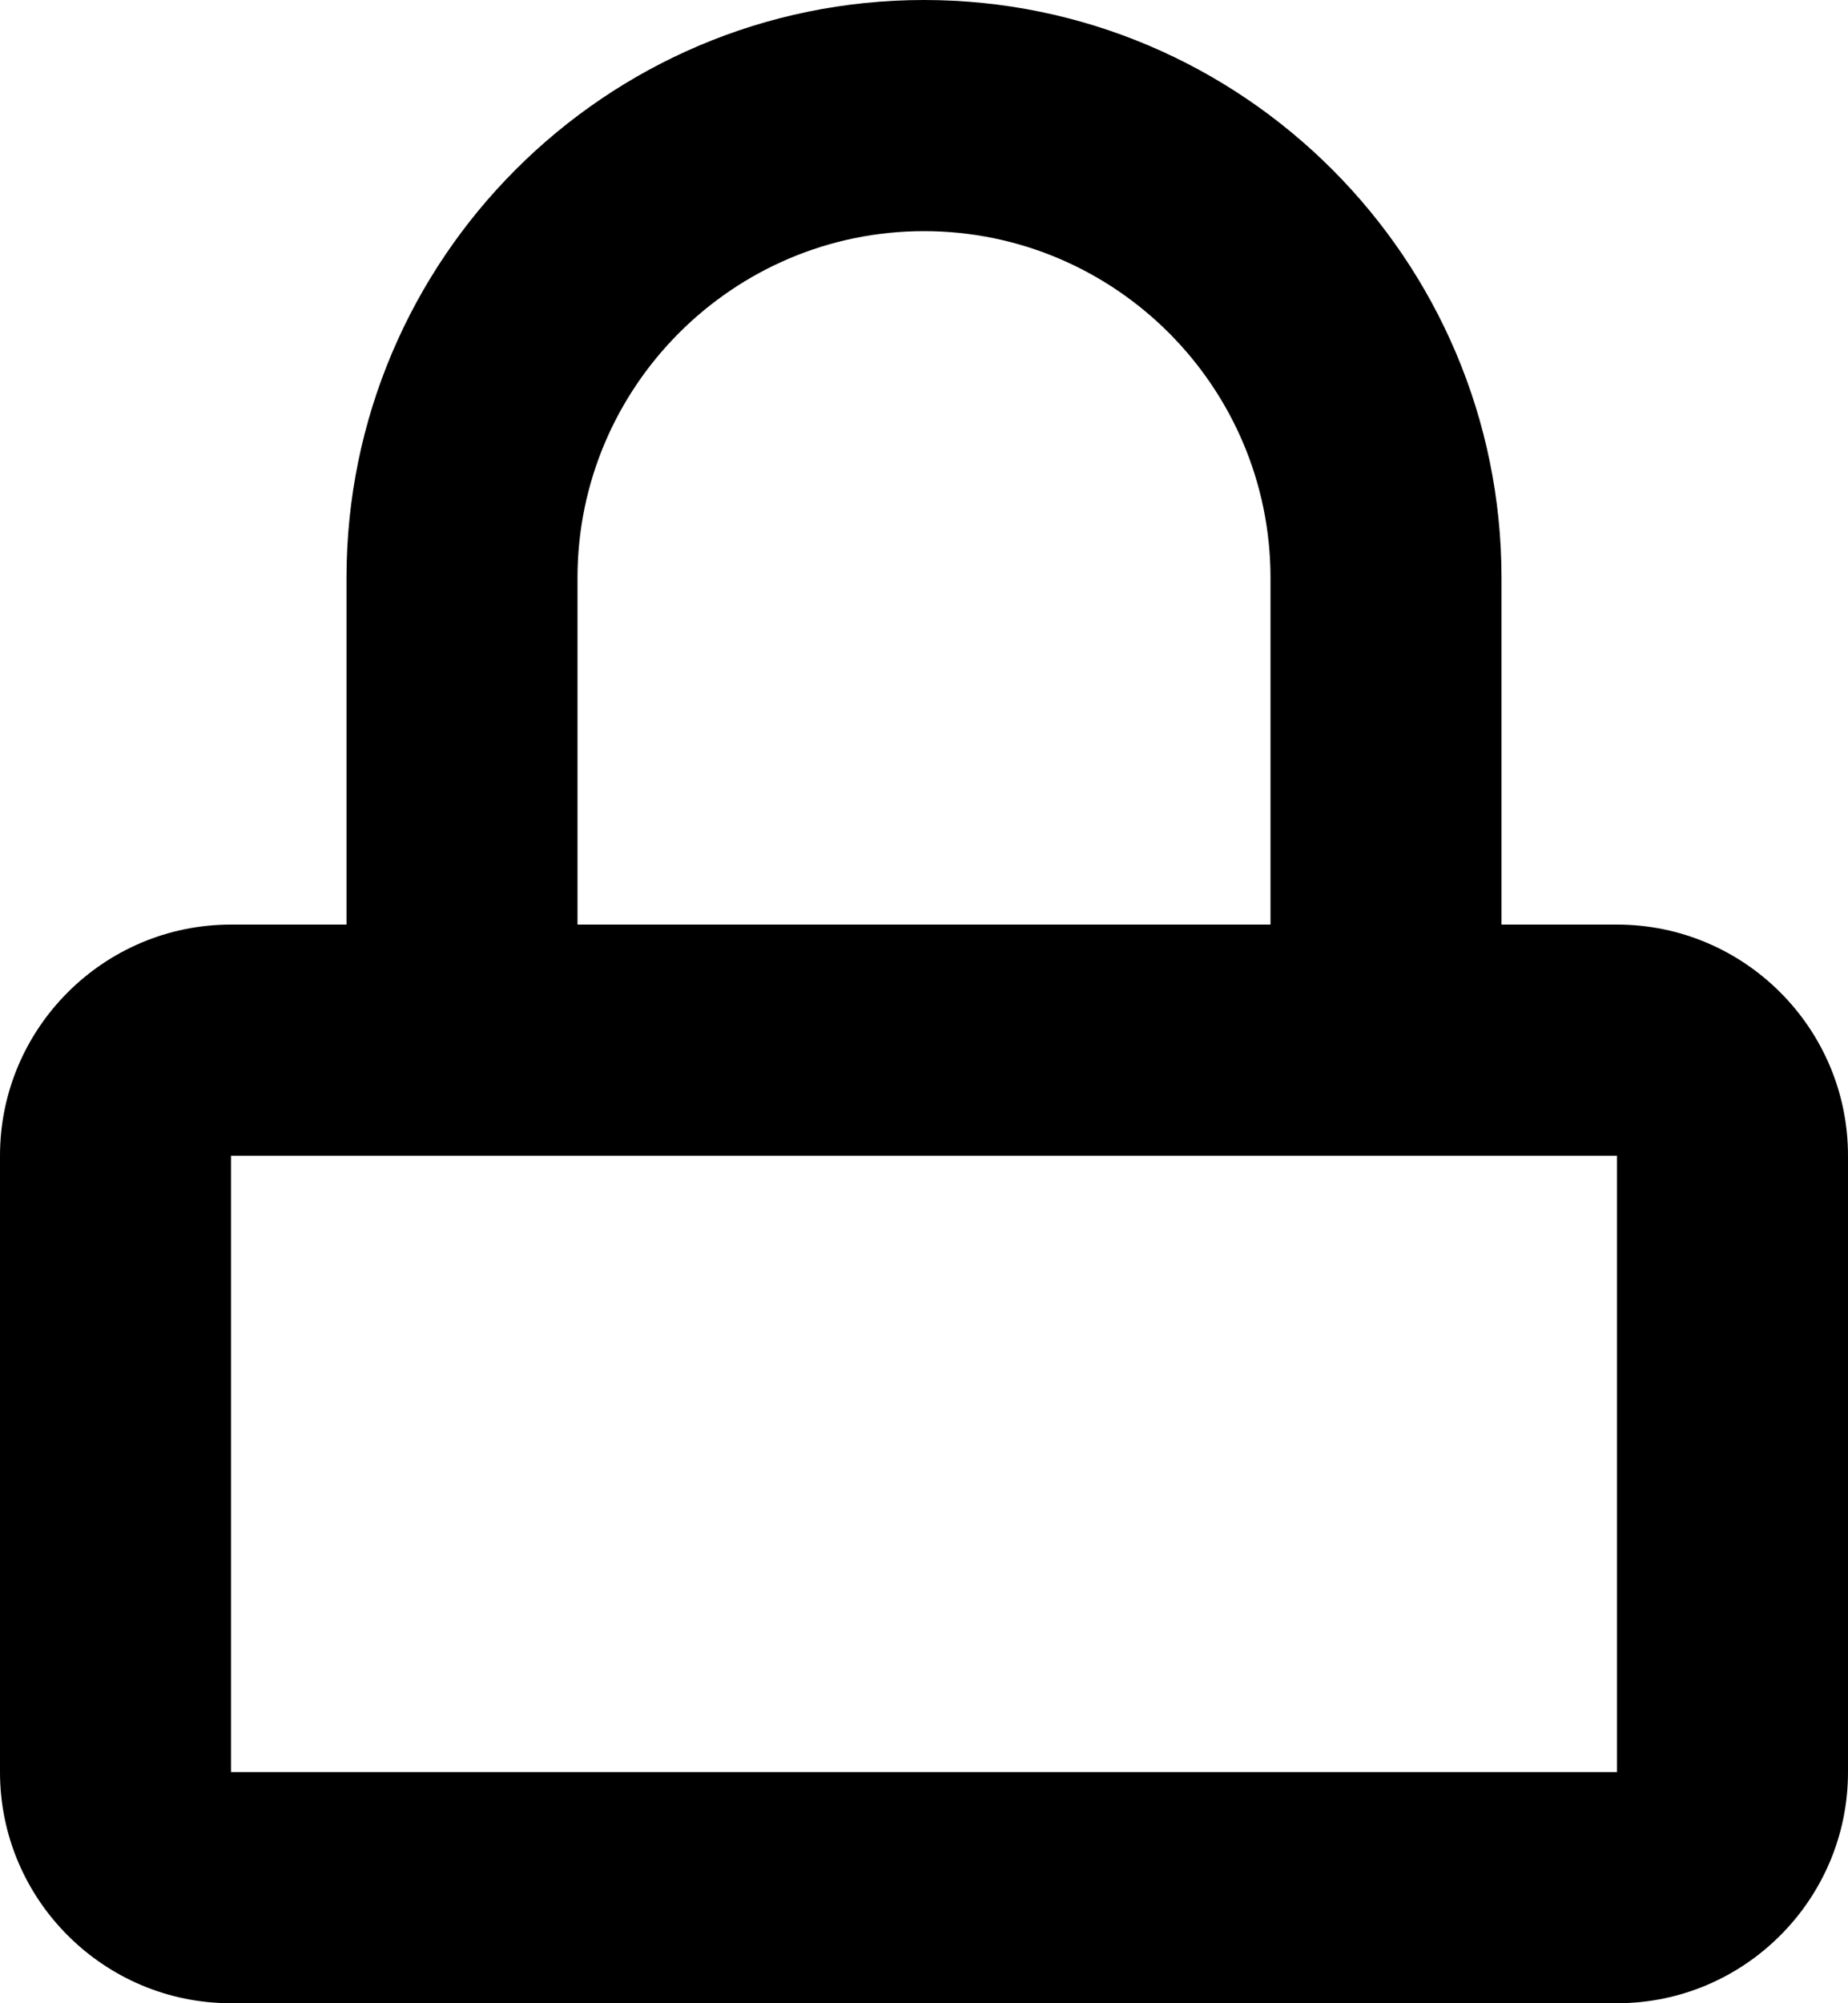 <svg width="12" height="13" viewBox="0 0 12 13" fill="none" xmlns="http://www.w3.org/2000/svg">
<path d="M6 0C3.932 0 2.25 1.682 2.25 3.75V6H1.5C0.673 6 0 6.673 0 7.5V11.5C0 12.327 0.673 13 1.5 13H6H10.5C11.327 13 12 12.327 12 11.5V7.5C12 6.673 11.327 6 10.5 6H9.75V3.75C9.75 1.682 8.068 0 6 0ZM10.5 7.5V11.5H6H1.5V7.5H10.5ZM3.75 6V3.75C3.75 2.51 4.76 1.5 6 1.5C7.24 1.5 8.25 2.51 8.25 3.75V6H3.75Z" fill="black"/>
</svg>
